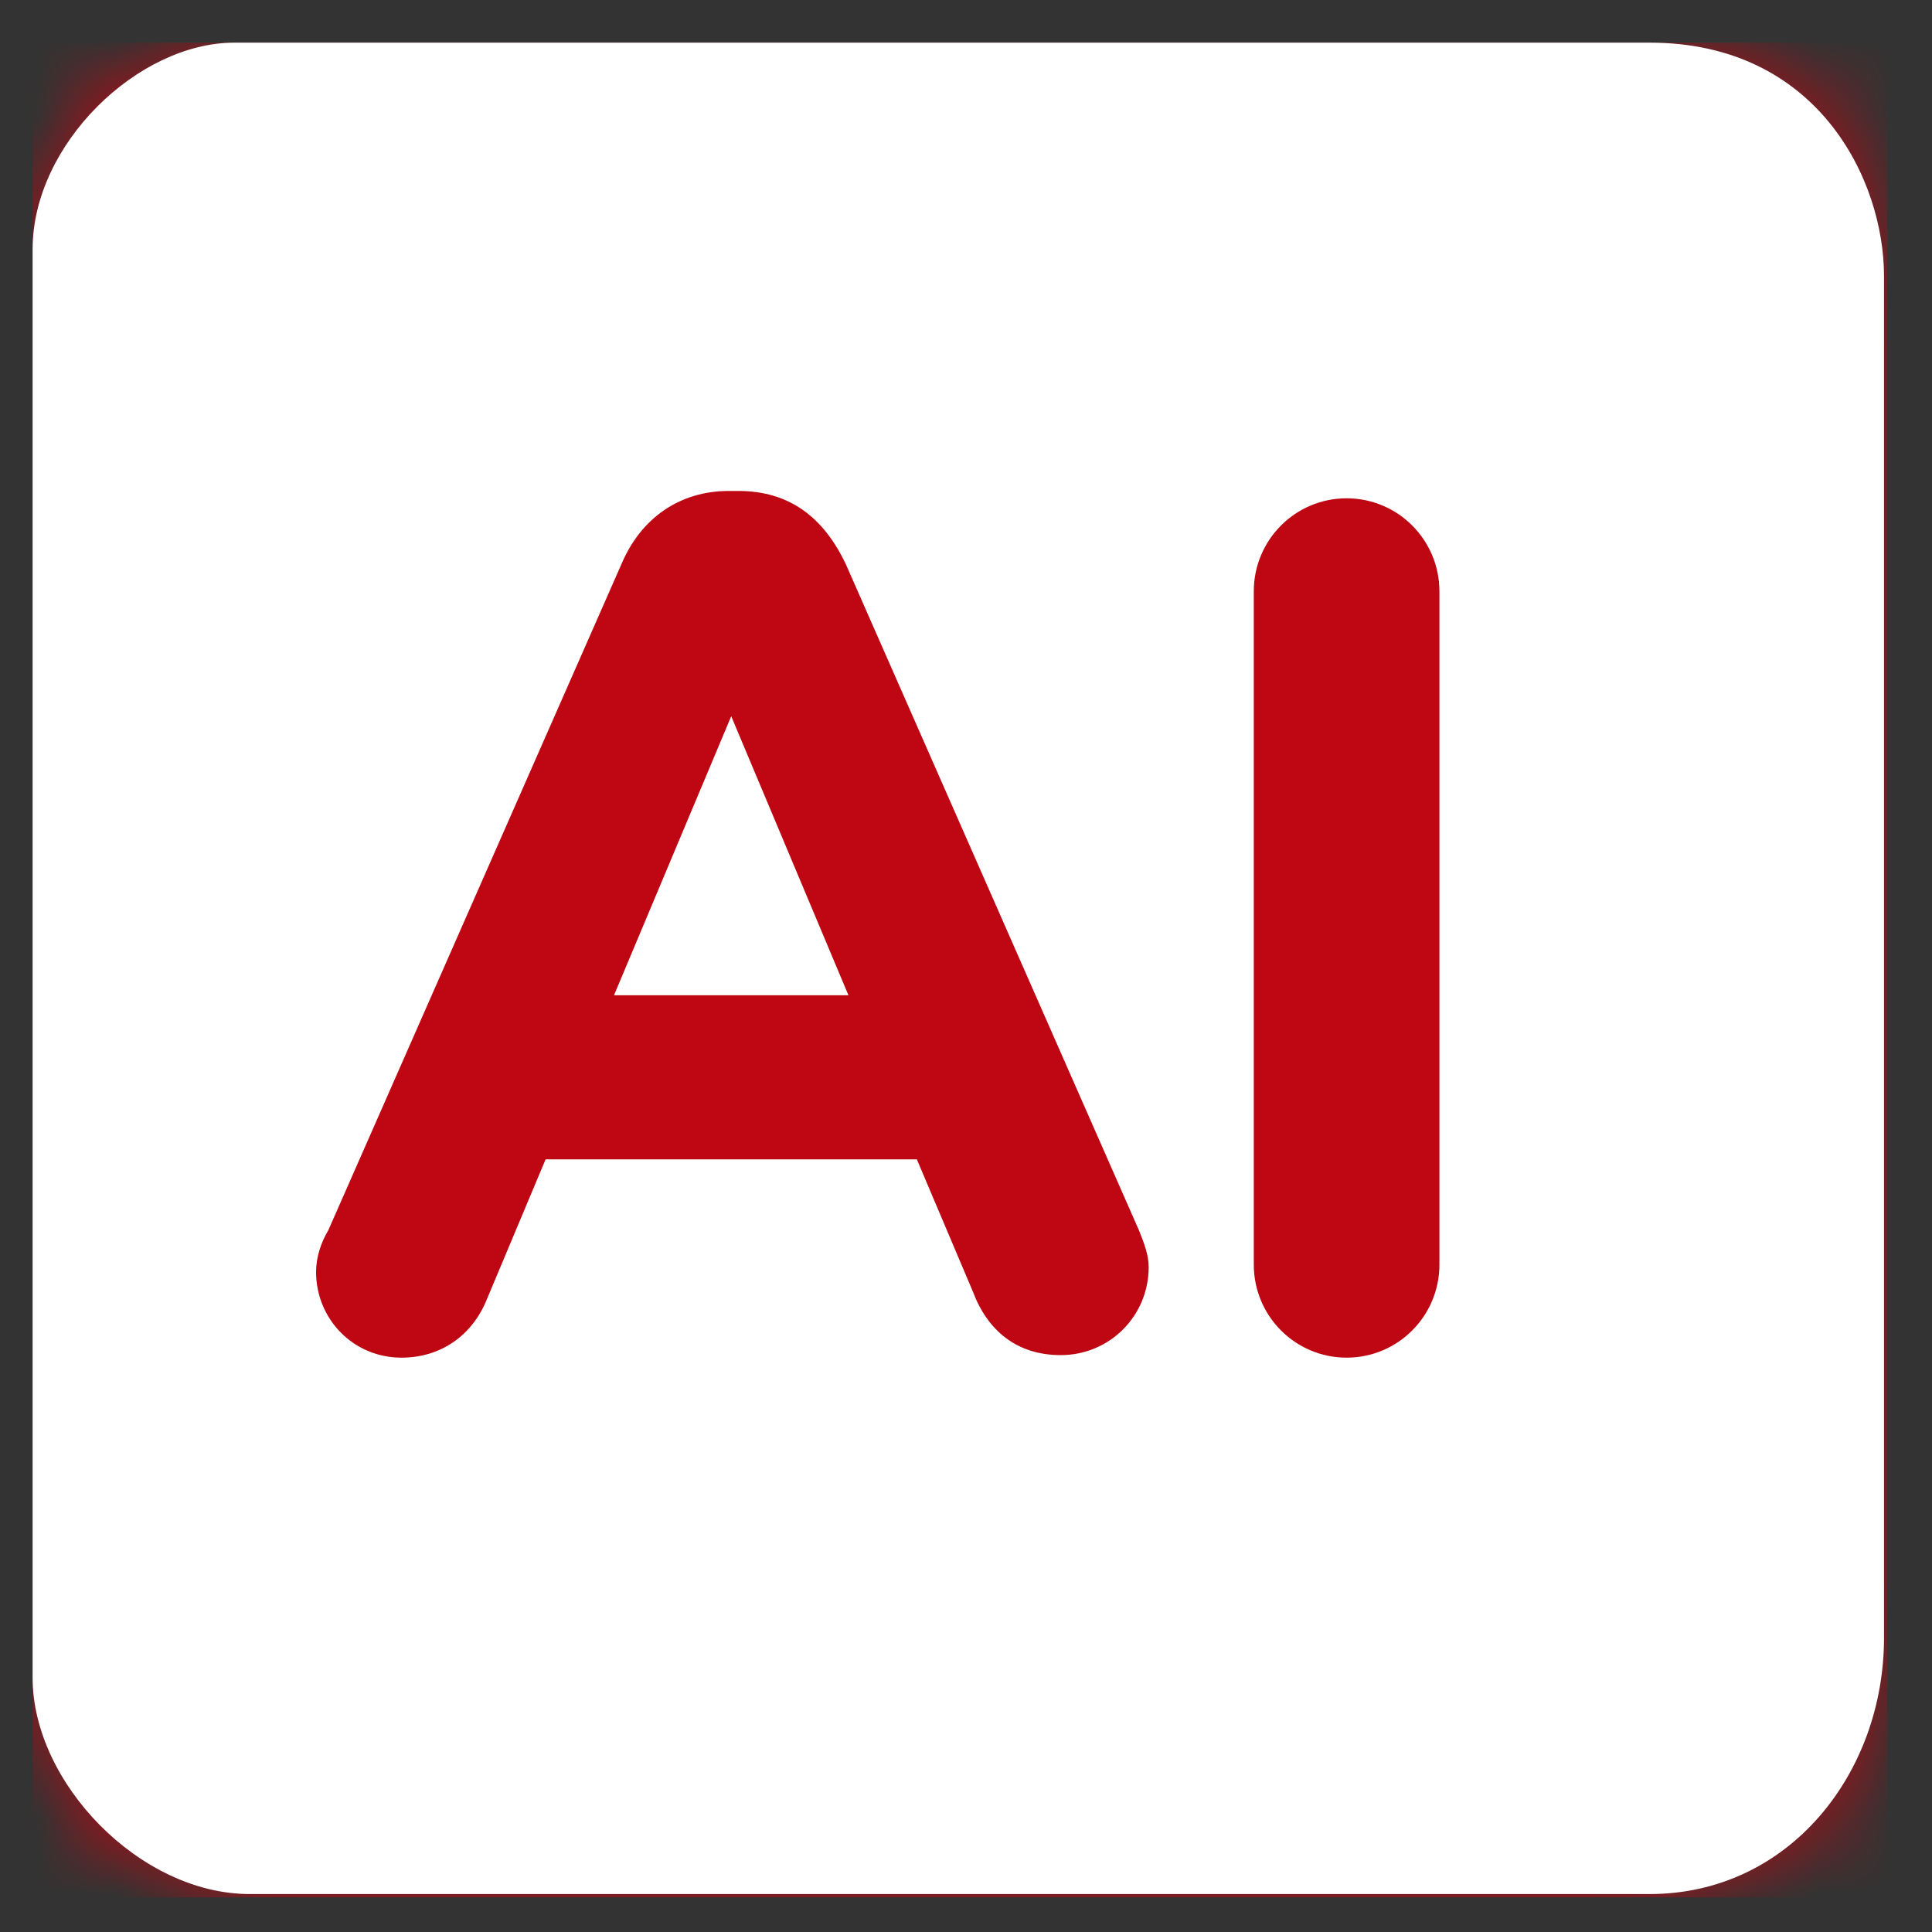 <?xml version="1.0" encoding="UTF-8" standalone="no"?>
<svg
   width="25"
   height="25"
   viewBox="0 0 25 25"
   fill="none"
   version="1.1"
   id="svg26"
   sodipodi:docname="AI.svg"
   inkscape:version="1.1.2 (0a00cf5339, 2022-02-04)"
   xmlns:inkscape="http://www.inkscape.org/namespaces/inkscape"
   xmlns:sodipodi="http://sodipodi.sourceforge.net/DTD/sodipodi-0.dtd"
   xmlns="http://www.w3.org/2000/svg"
   xmlns:svg="http://www.w3.org/2000/svg">
  <rect x="0" y="0" width="25" height="25" fill="#333333" stroke="none"/>
  <sodipodi:namedview
     id="namedview28"
     pagecolor="#ffffff"
     bordercolor="#666666"
     borderopacity="1.0"
     inkscape:pageshadow="2"
     inkscape:pageopacity="0.0"
     inkscape:pagecheckerboard="0"
     showgrid="false"
     inkscape:zoom="33.76"
     inkscape:cx="8.8418246"
     inkscape:cy="12.174171"
     inkscape:window-width="2560"
     inkscape:window-height="1403"
     inkscape:window-x="0"
     inkscape:window-y="0"
     inkscape:window-maximized="1"
     inkscape:current-layer="svg26" />
  <g
     mask="url(#mask0_3280_31773)"
     id="g9"
     style="fill:#be0712;fill-opacity:1">
    <rect
       x="0.422"
       y="0.552"
       width="24"
       height="24"
       fill="#65C9C9"
       id="rect7"
       style="fill:#be0712;fill-opacity:1" />
  </g>
  <mask
     id="mask0_3280_31773"
     style="mask-type:luminance"
     maskUnits="userSpaceOnUse"
     x="0"
     y="0"
     width="25"
     height="25">
    <path
       fill-rule="evenodd"
       clip-rule="evenodd"
       d="M21.347 0.552C23.524 0.552 24.379 2.331 24.379 3.571C24.379 4.811 24.379 19.334 24.379 21.194C24.379 22.945 23.151 24.509 21.347 24.509C19.544 24.509 5.072 24.509 3.232 24.509C1.809 24.509 0.422 23.067 0.422 21.711C0.422 20.355 0.422 4.588 0.422 3.225C0.422 1.862 1.788 0.552 3.032 0.552C4.276 0.552 19.383 0.552 21.347 0.552Z"
       fill="white"
       id="path4" />
  </mask>
  <path
     class="st1"
     d="m 23.997,12.531 c 0,6.399 -5.182,11.627 -11.597,11.627 -6.383,0 -11.597,-5.196 -11.597,-11.627 0,-6.431 5.182,-11.627 11.597,-11.627 6.415,0 11.597,5.196 11.597,11.627"
     id="path20"
     style="fill:#ffffff;fill-opacity:1;stroke-width:0.316" />
  <path
     class="st2"
     d="M 10.979,12.879 9.462,9.268 7.945,12.879 Z M 4.248,15.92 8.04,7.303 C 8.293,6.701 8.798,6.353 9.43,6.353 h 0.126 c 0.664,0 1.106,0.348 1.39,0.95 l 3.792,8.617 c 0.063,0.158 0.126,0.317 0.126,0.475 0,0.634 -0.506,1.14 -1.138,1.14 -0.569,0 -0.948,-0.317 -1.138,-0.824 L 11.864,15.002 H 7.06 l -0.758,1.806 c -0.19,0.475 -0.6,0.76 -1.106,0.76 -0.632,0 -1.106,-0.507 -1.106,-1.109 0,-0.19 0.063,-0.38 0.158,-0.539"
     id="path22"
     style="fill:#be0712;fill-opacity:1;stroke-width:0.316" />
  <path
     class="st2"
     d="m 16.224,7.652 c 0,-0.665 0.537,-1.204 1.201,-1.204 0.664,0 1.201,0.539 1.201,1.204 V 16.364 c 0,0.665 -0.537,1.204 -1.201,1.204 -0.664,0 -1.201,-0.539 -1.201,-1.204 z"
     id="path24"
     style="fill:#be0712;fill-opacity:1;stroke-width:0.316" />
  <defs
     id="defs24">
    <linearGradient
       id="paint0_linear_3280_31773"
       x1="0.422"
       y1="0.552"
       x2="0.422"
       y2="24.509"
       gradientUnits="userSpaceOnUse">
      <stop
         stop-color="#ADADAD"
         stop-opacity="0.01"
         id="stop19" />
      <stop
         offset="1"
         stop-color="#9D9D9D"
         id="stop21" />
    </linearGradient>
  </defs>
</svg>
